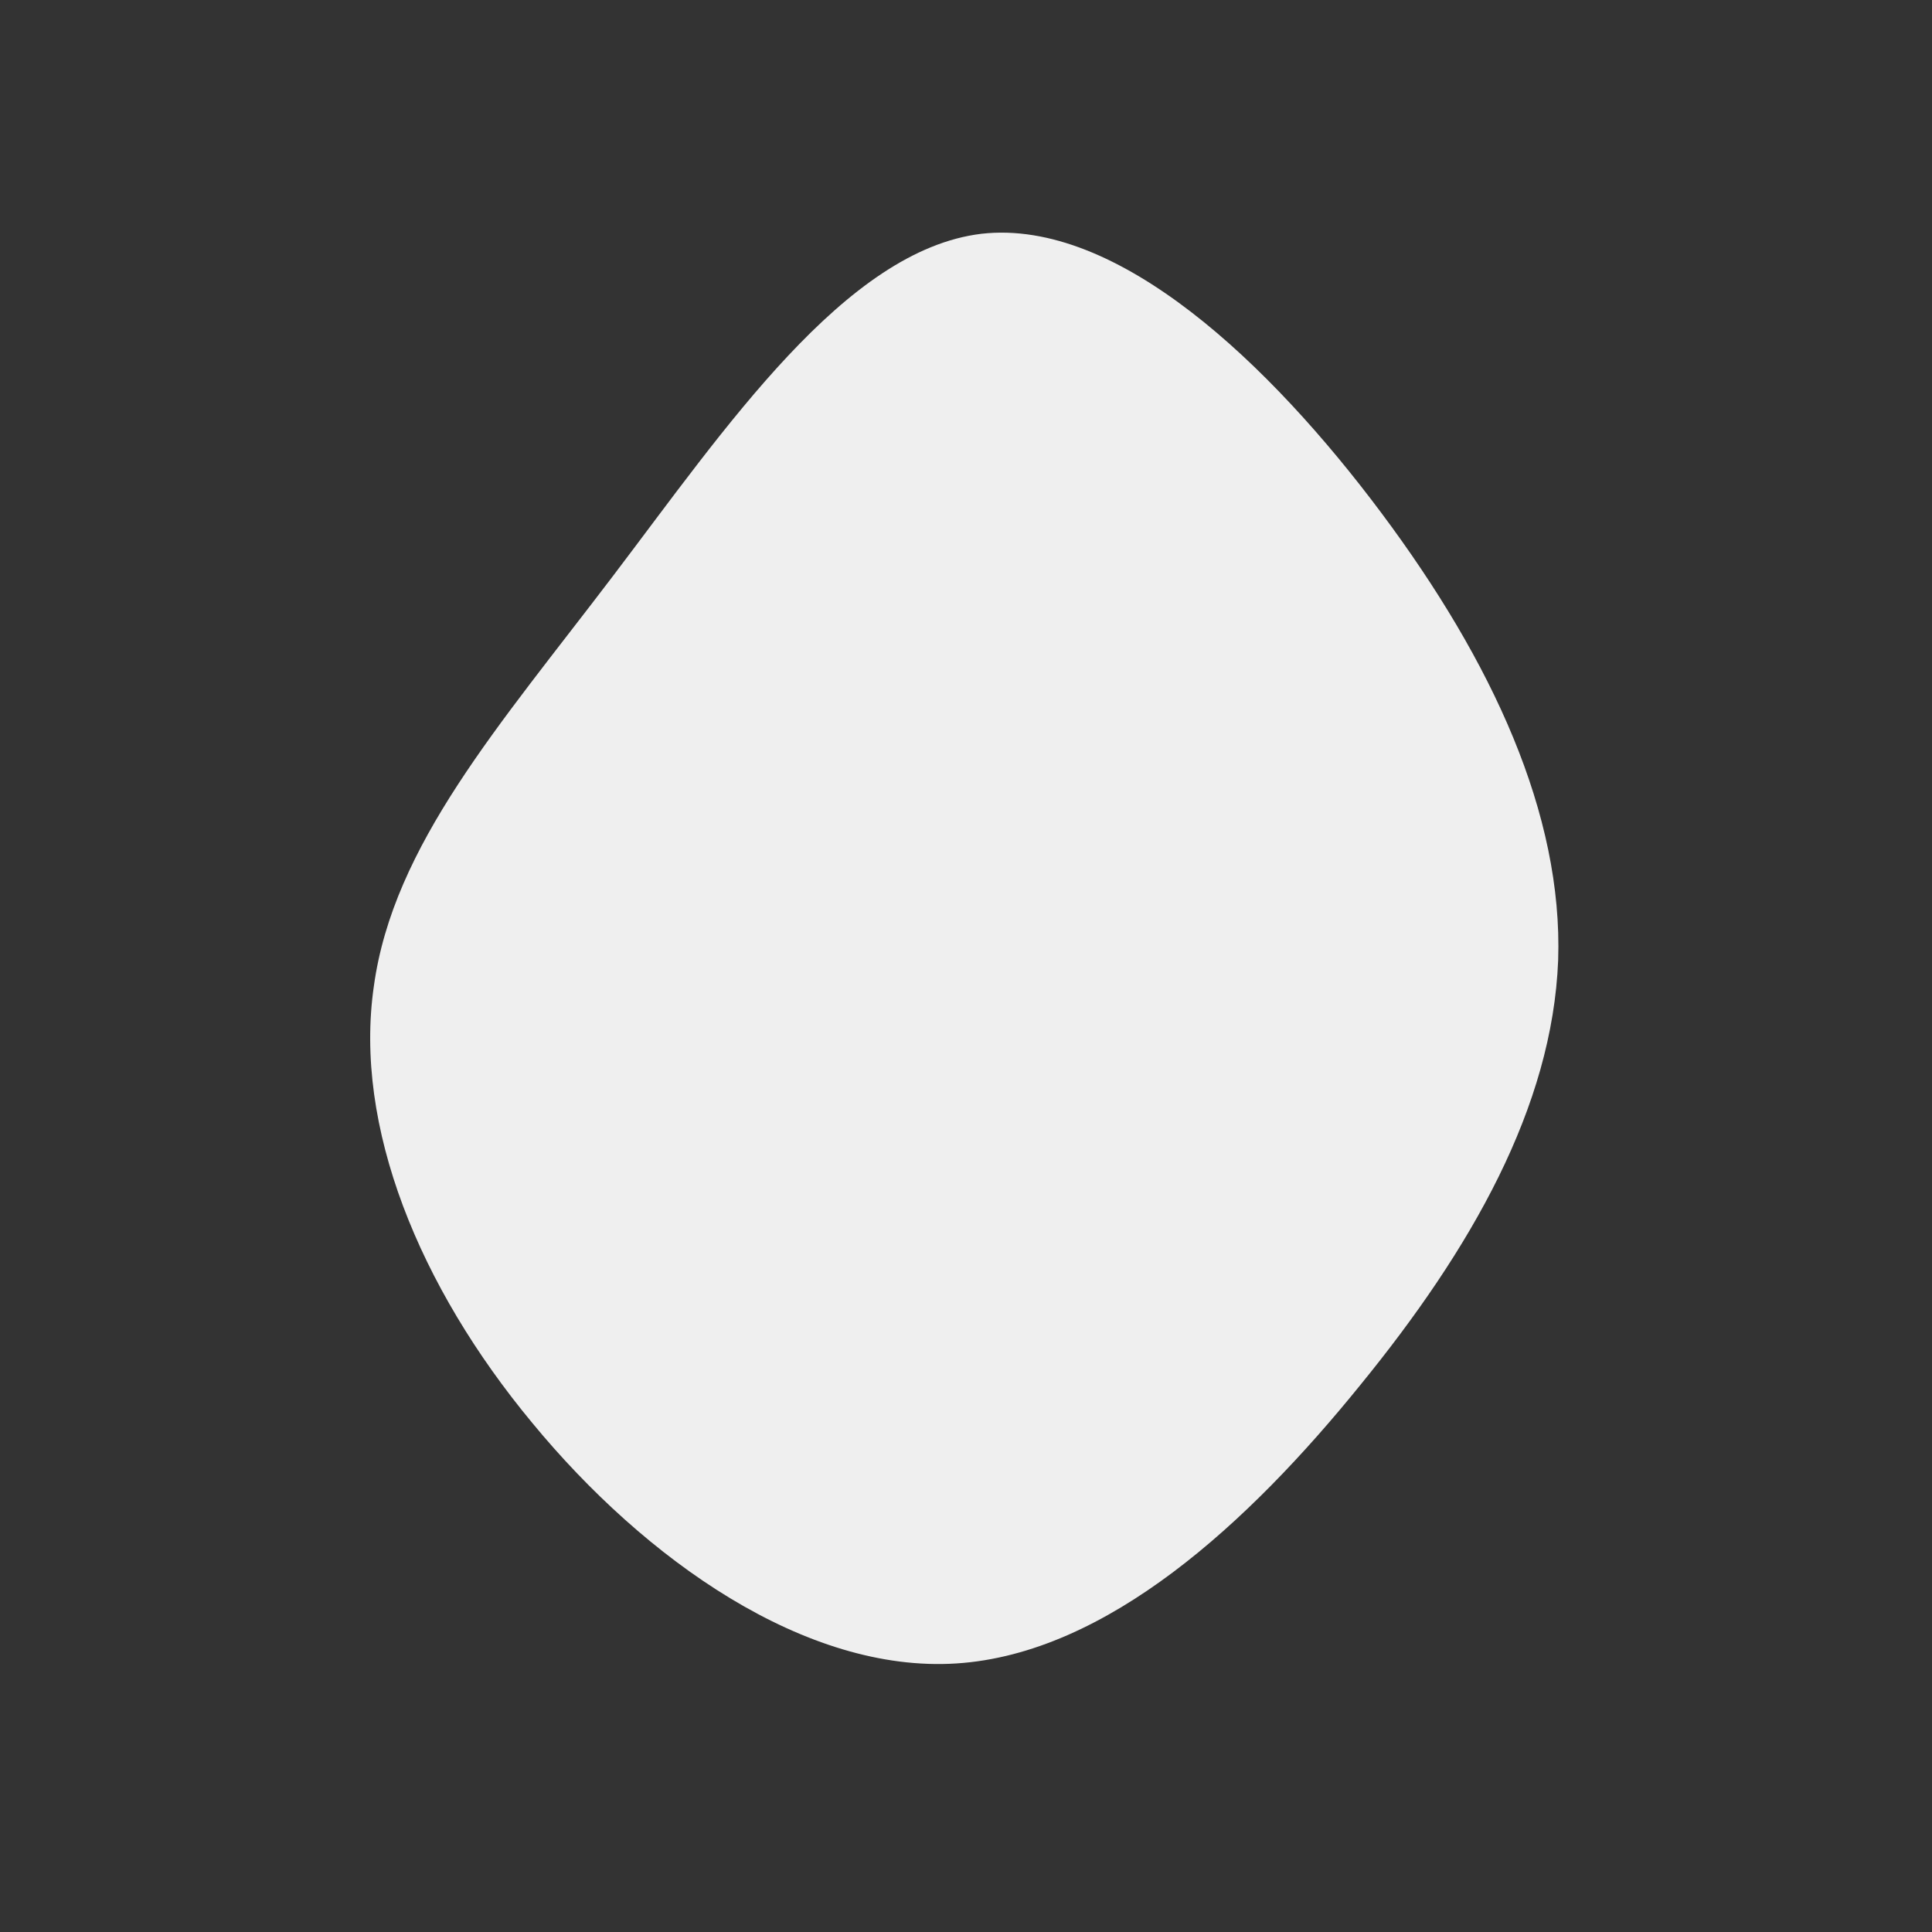 <?xml version="1.0" standalone="no"?>
<svg viewBox="0 0 200 200" xmlns="http://www.w3.org/2000/svg">
  <rect x="0" y="0" width="200" height="200" fill="#333333" stroke="none"/>
  <path fill="#efefef" d="M43,-46.9C54.5,-31.5,61.8,-15.7,61.3,-0.6C60.7,14.6,52.3,29.3,40.8,43.4C29.3,57.6,14.6,71.2,-1,72.2C-16.6,73.2,-33.2,61.5,-44.9,47.3C-56.6,33.2,-63.4,16.6,-61.3,2.1C-59.3,-12.5,-48.3,-24.9,-36.6,-40.3C-24.9,-55.7,-12.5,-74.1,1.6,-75.8C15.7,-77.4,31.5,-62.3,43,-46.9Z" transform="translate(100 100)" />
</svg>
